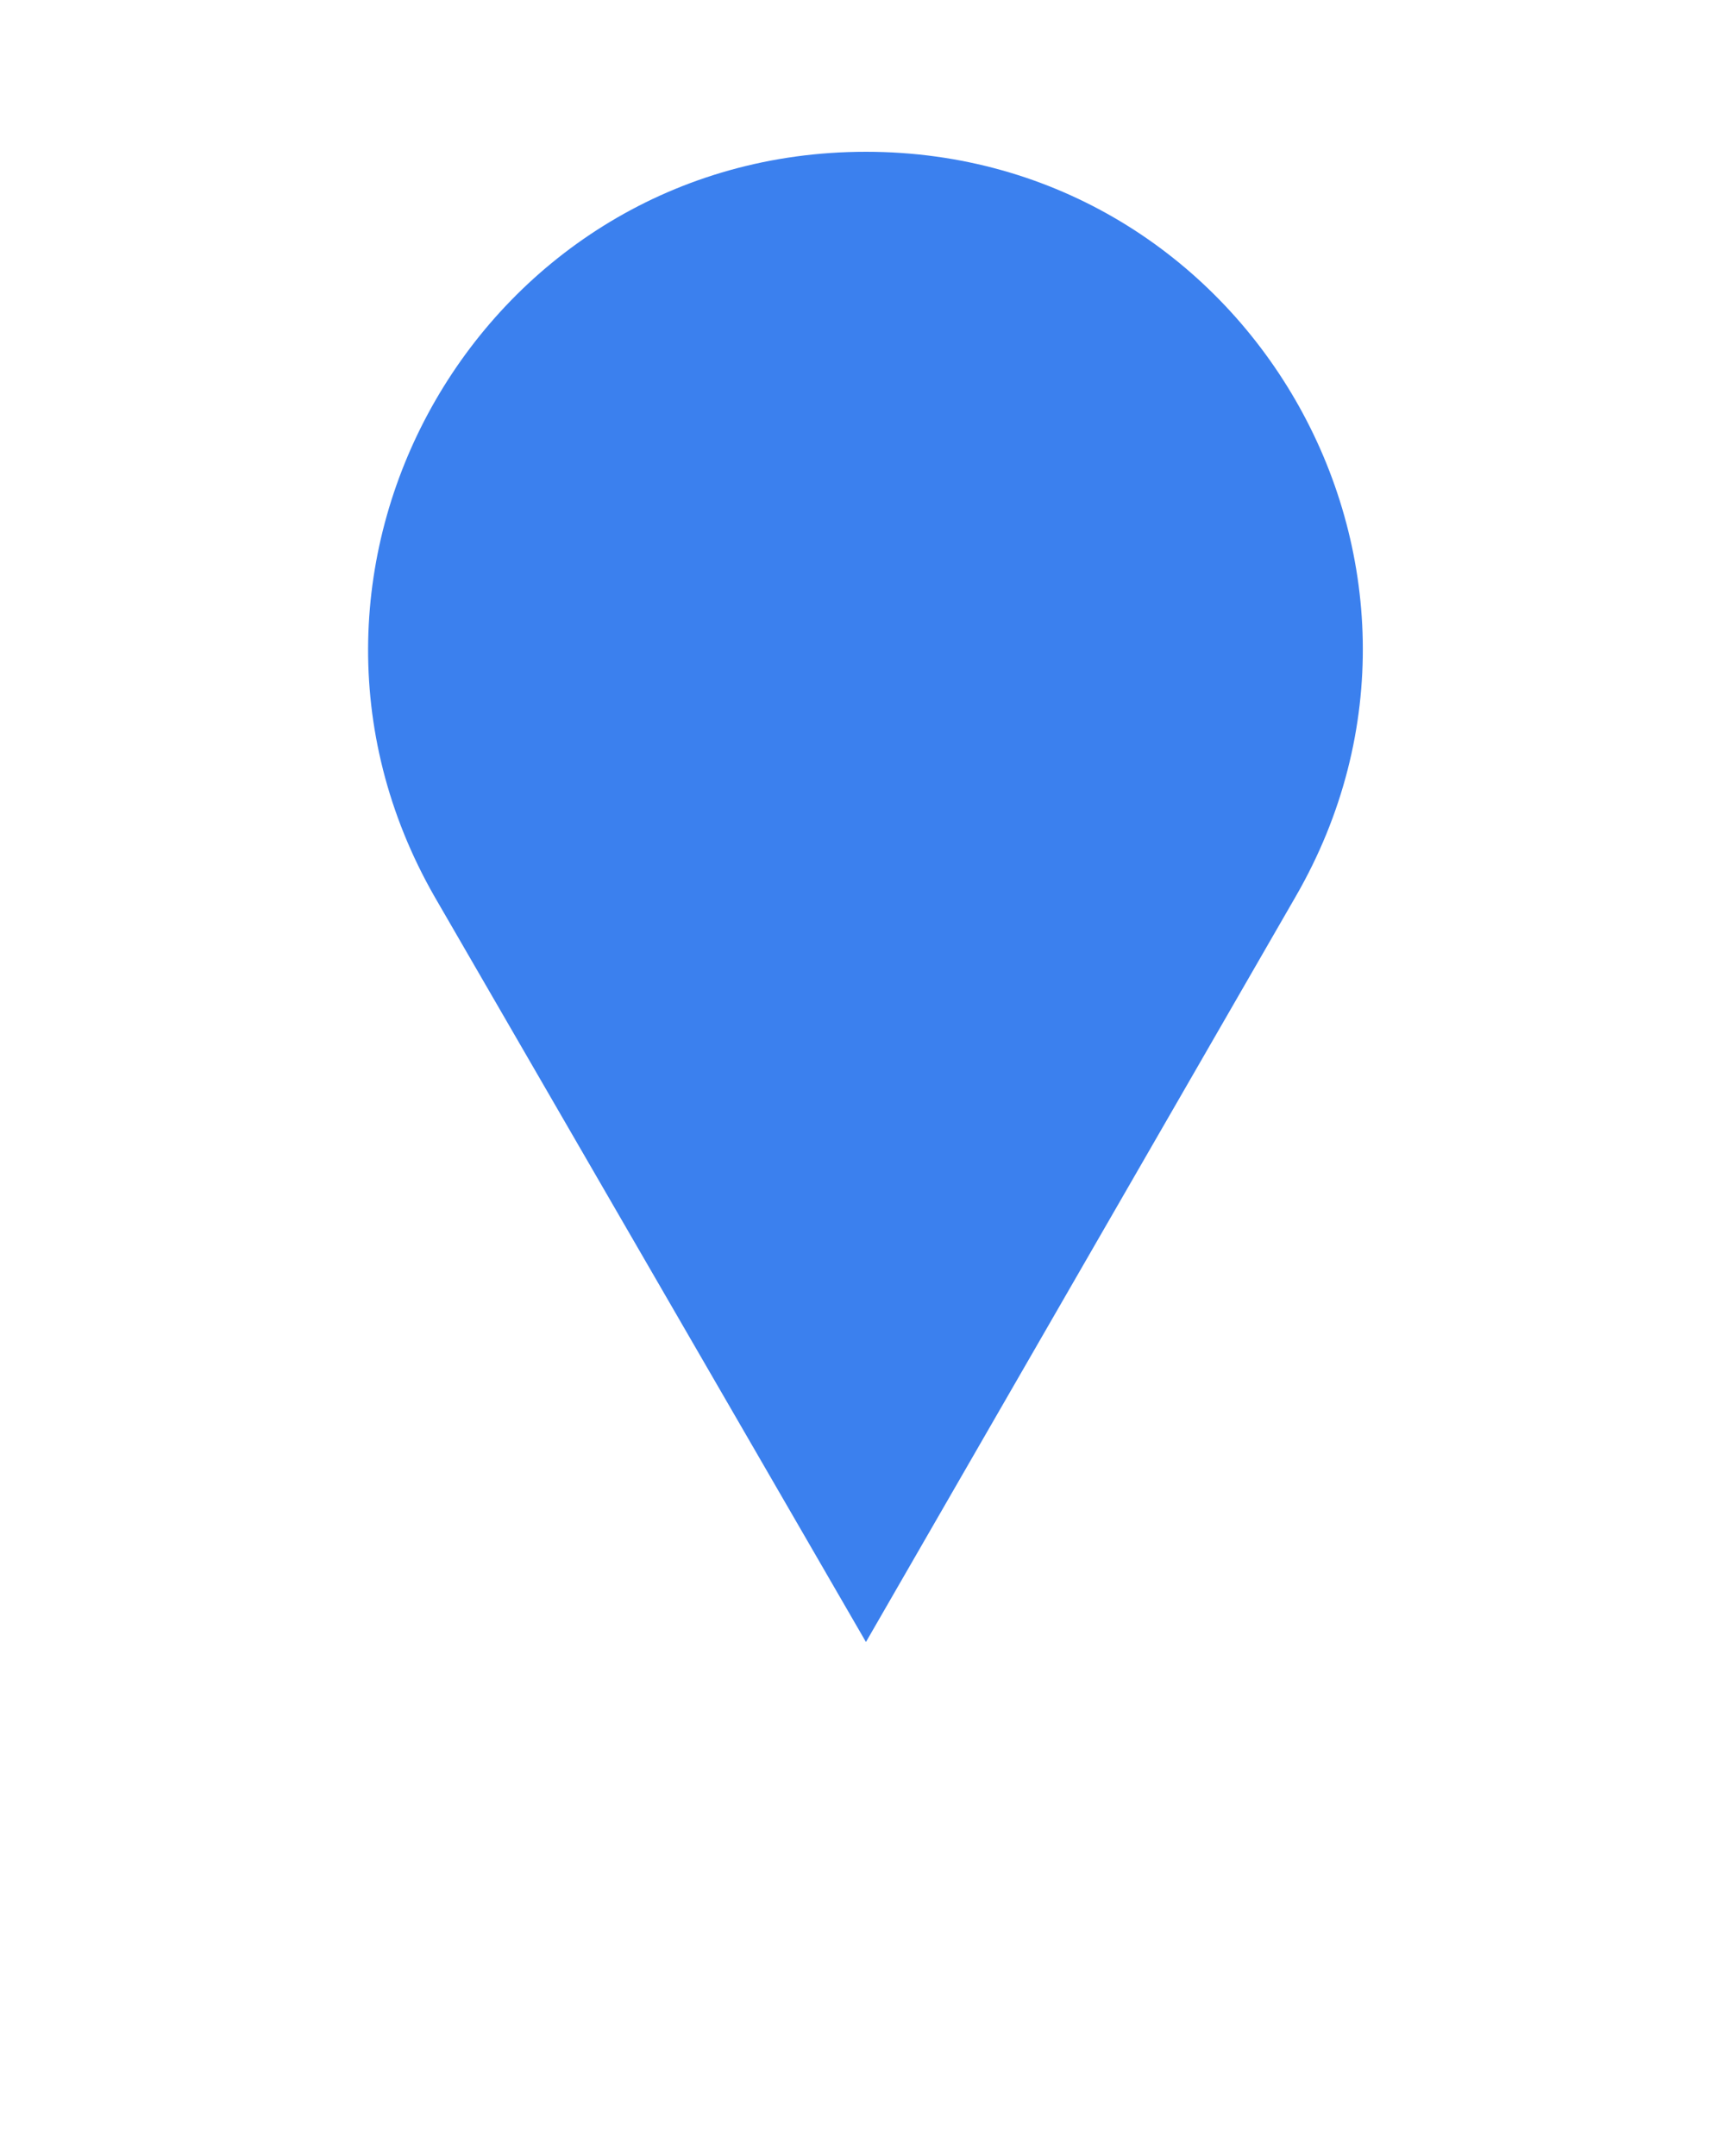 <svg xmlns="http://www.w3.org/2000/svg" xmlns:xlink="http://www.w3.org/1999/xlink" 
version="1.1" x="0px" y="0px" viewBox="0 0 100 125" enable-background="new 0 0 100 100" 
xml:space="preserve"><g><path fill="#3b80eeff" 
d="M75.1,52L50.2,95.2L25.2,52C14.2,32.8,28,8.8,50.2,8.8h0C72.3,8.8,86.2,32.8,75.1,52z"/>
</g></svg>



